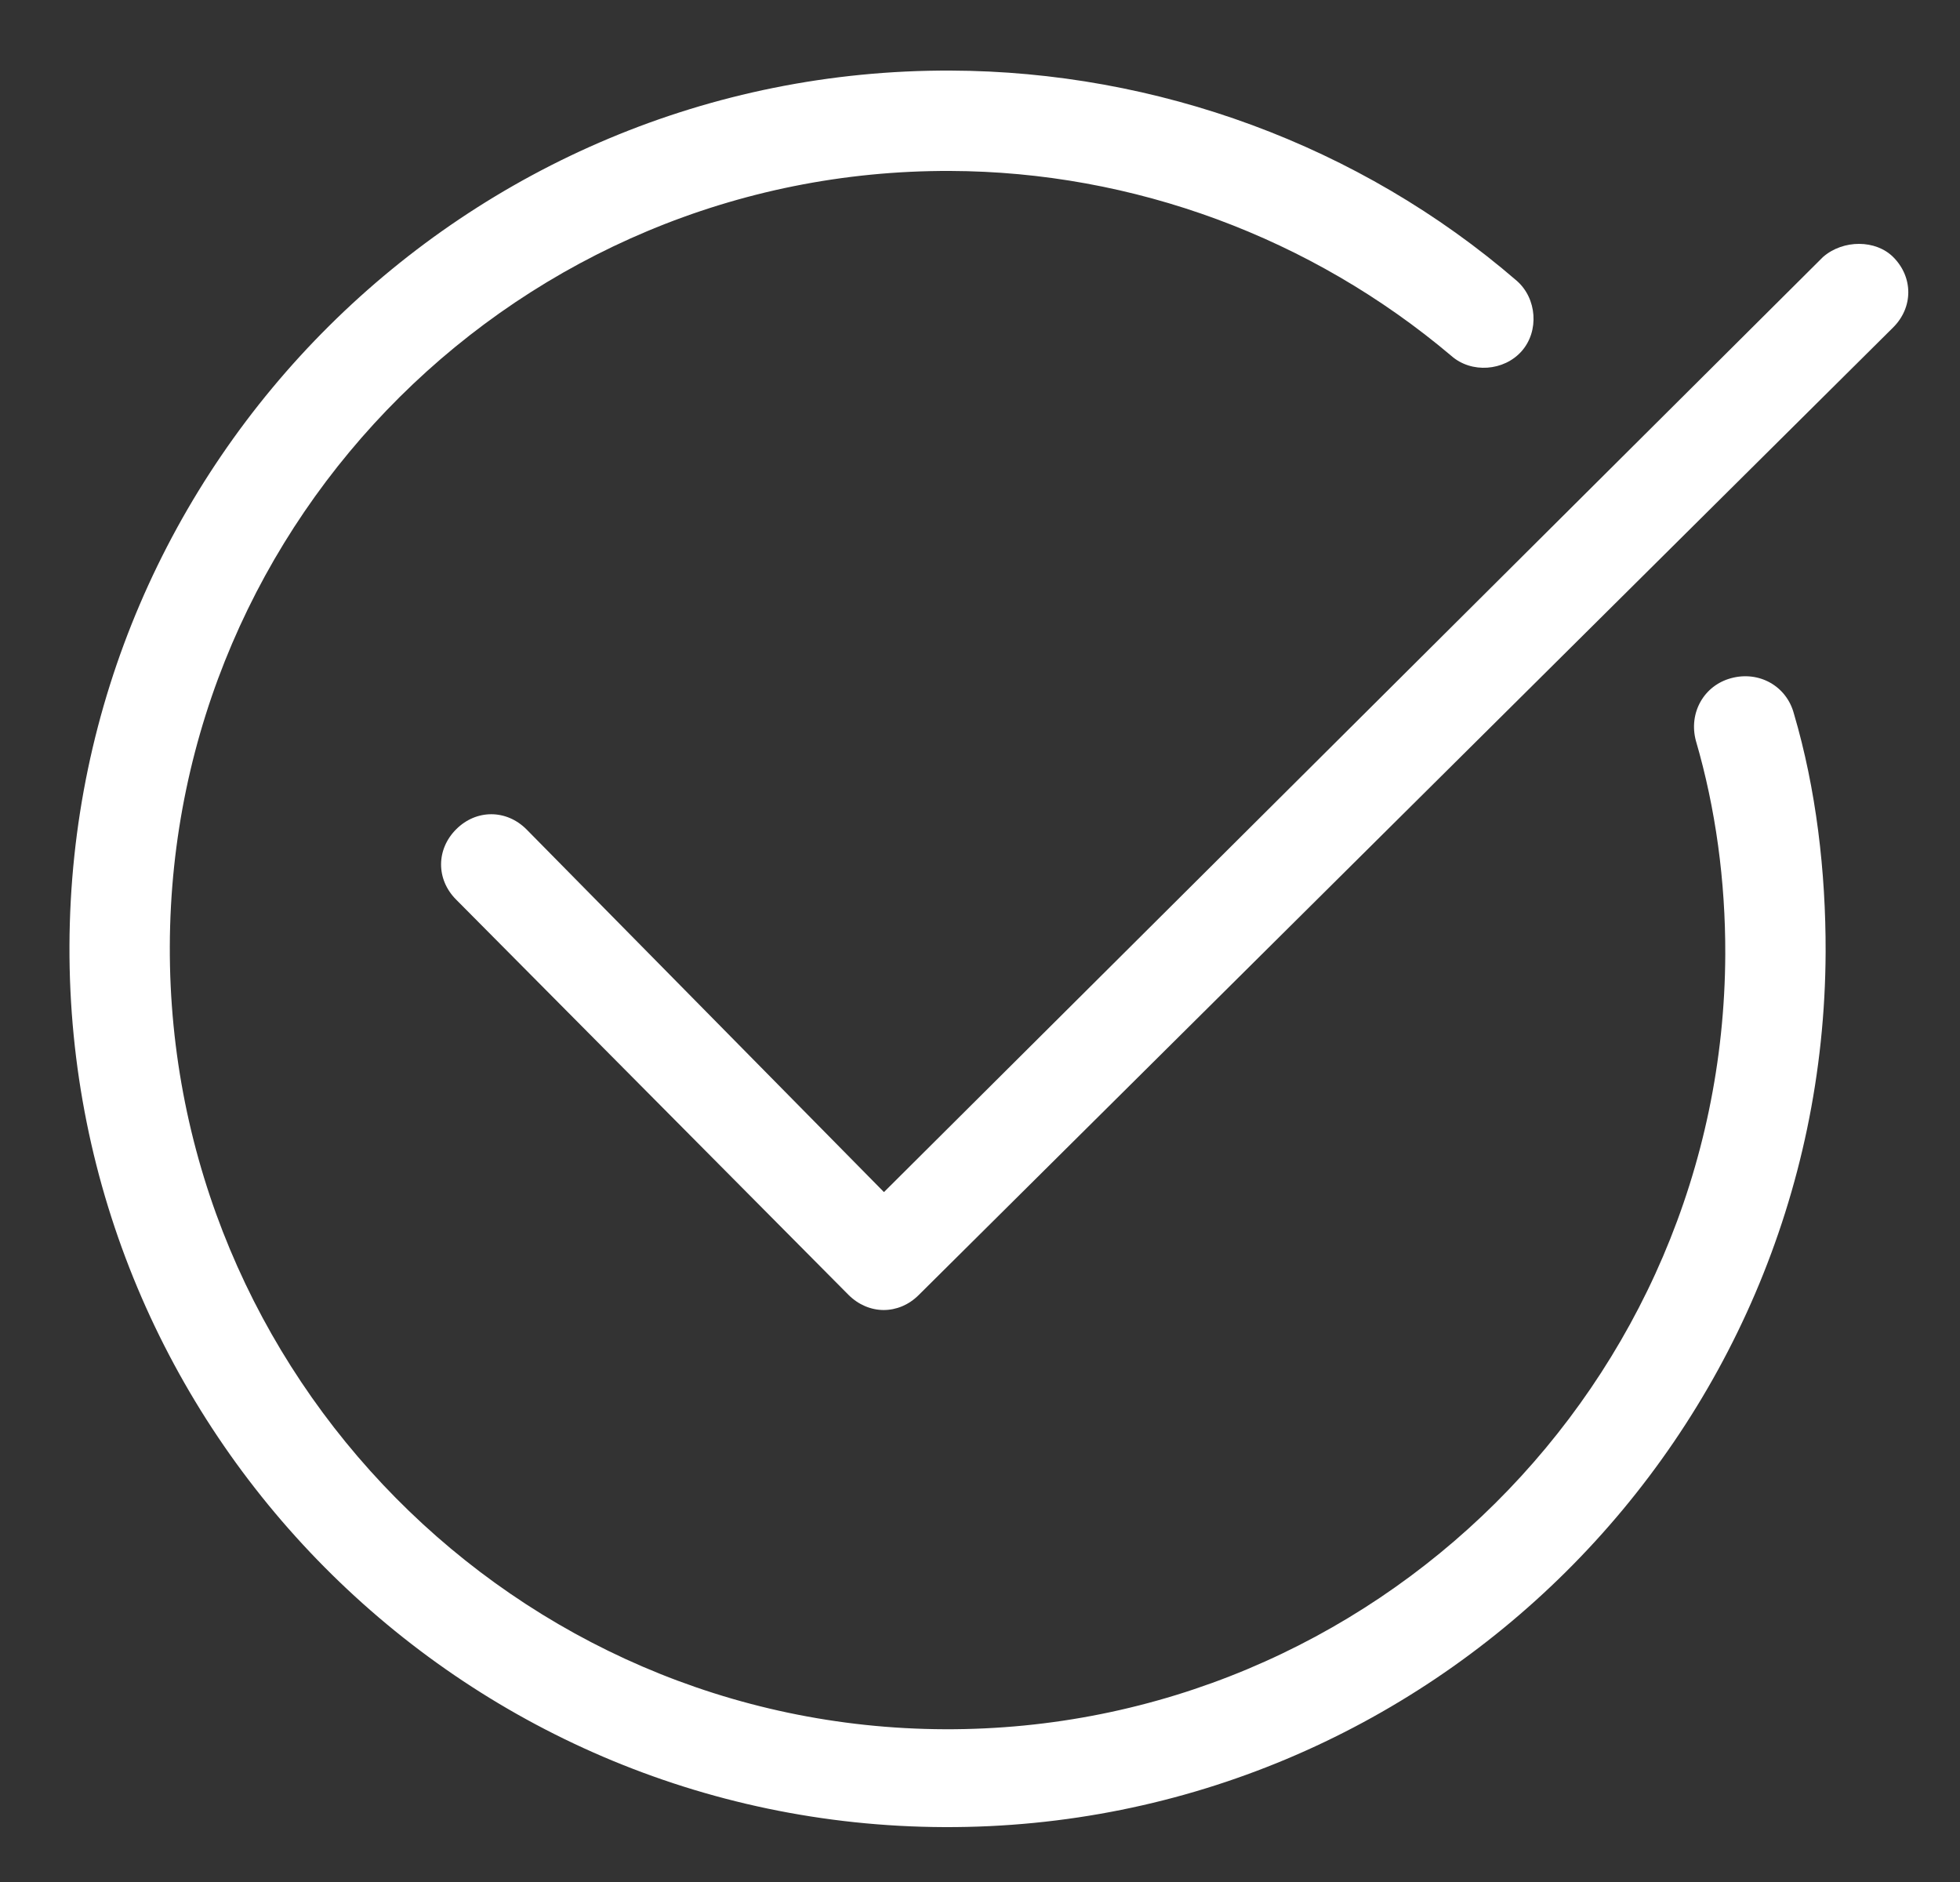 <svg width="25" height="24" viewBox="0 0 25 24" fill="none" xmlns="http://www.w3.org/2000/svg">
<rect x="0" y="0" width="25" height="24" fill="#333333" stroke="none"/>
<path d="M23.254 3.276L11.275 15.202L6.716 10.577C6.46 10.32 6.076 10.319 5.82 10.574C5.563 10.829 5.561 11.213 5.816 11.47L10.822 16.512C10.95 16.64 11.11 16.705 11.27 16.706C11.43 16.706 11.59 16.643 11.718 16.515L24.147 4.176C24.404 3.921 24.405 3.537 24.15 3.28C23.927 3.055 23.511 3.053 23.254 3.276Z" fill="white"/>
<path d="M12.046 23.3C18.222 23.322 23.264 18.316 23.286 12.14C23.289 11.116 23.165 10.06 22.881 9.099C22.786 8.746 22.435 8.553 22.082 8.648C21.73 8.742 21.537 9.094 21.631 9.446C21.884 10.311 22.009 11.239 22.006 12.168C21.986 17.64 17.522 22.072 12.05 22.052C6.578 22.032 2.146 17.536 2.166 12.064C2.185 6.592 6.649 2.16 12.121 2.18C14.457 2.188 16.726 3.029 18.513 4.539C18.768 4.764 19.184 4.733 19.409 4.478C19.634 4.223 19.604 3.807 19.348 3.582C17.339 1.847 14.75 0.909 12.126 0.9C5.95 0.878 0.908 5.884 0.886 12.06C0.864 18.236 5.87 23.278 12.046 23.3Z" fill="white"/>
</svg>
